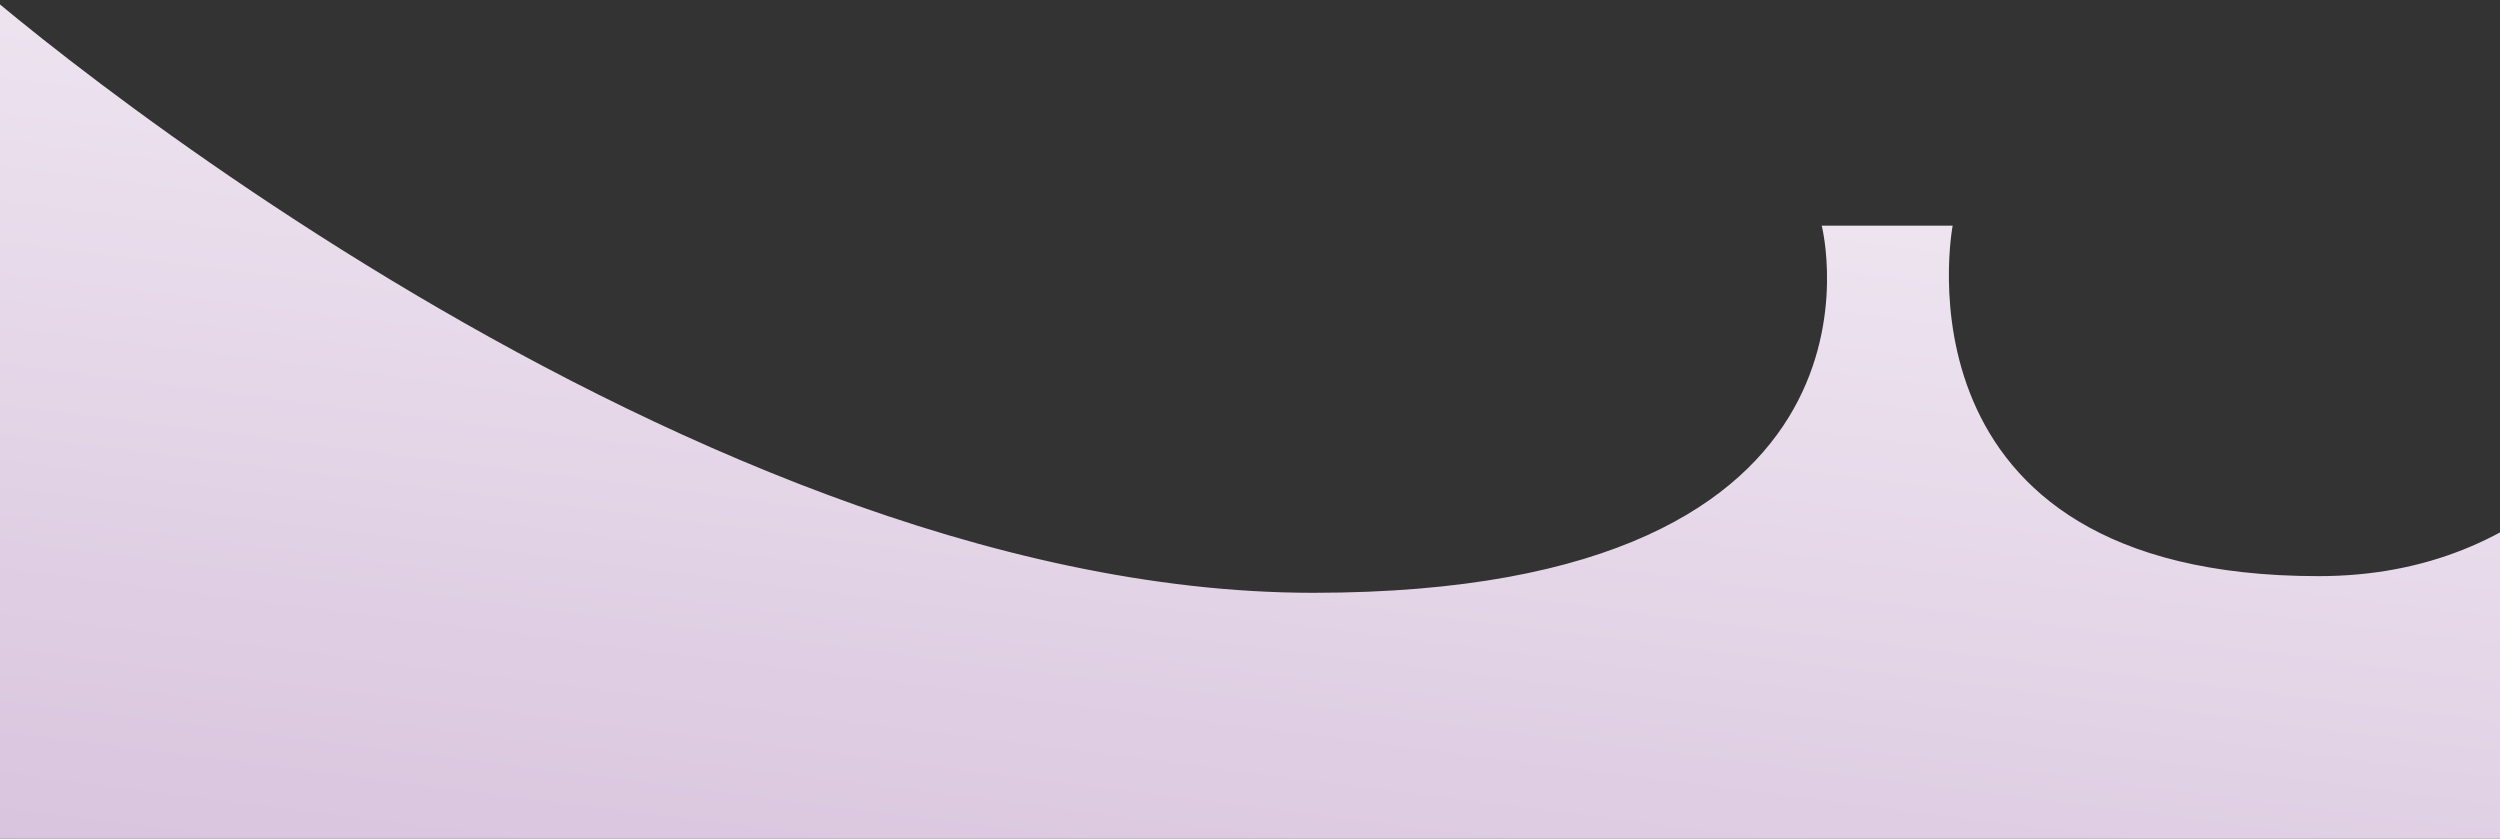 <?xml version="1.0" encoding="utf-8"?>
<!-- Generator: Adobe Illustrator 16.0.0, SVG Export Plug-In . SVG Version: 6.00 Build 0)  -->
<!DOCTYPE svg PUBLIC "-//W3C//DTD SVG 1.1//EN" "http://www.w3.org/Graphics/SVG/1.1/DTD/svg11.dtd">
<svg version="1.1" xmlns="http://www.w3.org/2000/svg" xmlns:xlink="http://www.w3.org/1999/xlink" x="0px" y="0px" width="450px"
	 height="151px" viewBox="0 0 450 151" enable-background="new 0 0 450 151" xml:space="preserve">
<rect x="0" y="0" width="450" height="151" fill="#333333" stroke="none"/>
<g id="BACKGROUND">
</g>
<g id="OBJECTS">
	<linearGradient id="XMLID_114_" gradientUnits="userSpaceOnUse" x1="235.072" y1="266.313" x2="278.121" y2="-71.923">
		<stop  offset="0.23" style="stop-color:#D8C3DD"/>
		<stop  offset="1" style="stop-color:#FCFAFC"/>
	</linearGradient>
	<path id="XMLID_213_" fill="url(#XMLID_114_)" d="M-9.646-7.795c0.5,2,130,114.5,246,114.5c108.5,0,91.556-66.089,91.556-66.089
		h23.569c0,0-12.125,63.089,65.875,63.089s83-110.5,83-110.5l20,237.5h-561.5L-9.646-7.795z"/>
</g>
<g id="DESIGNED_BY_FREEPIK">
</g>
</svg>
